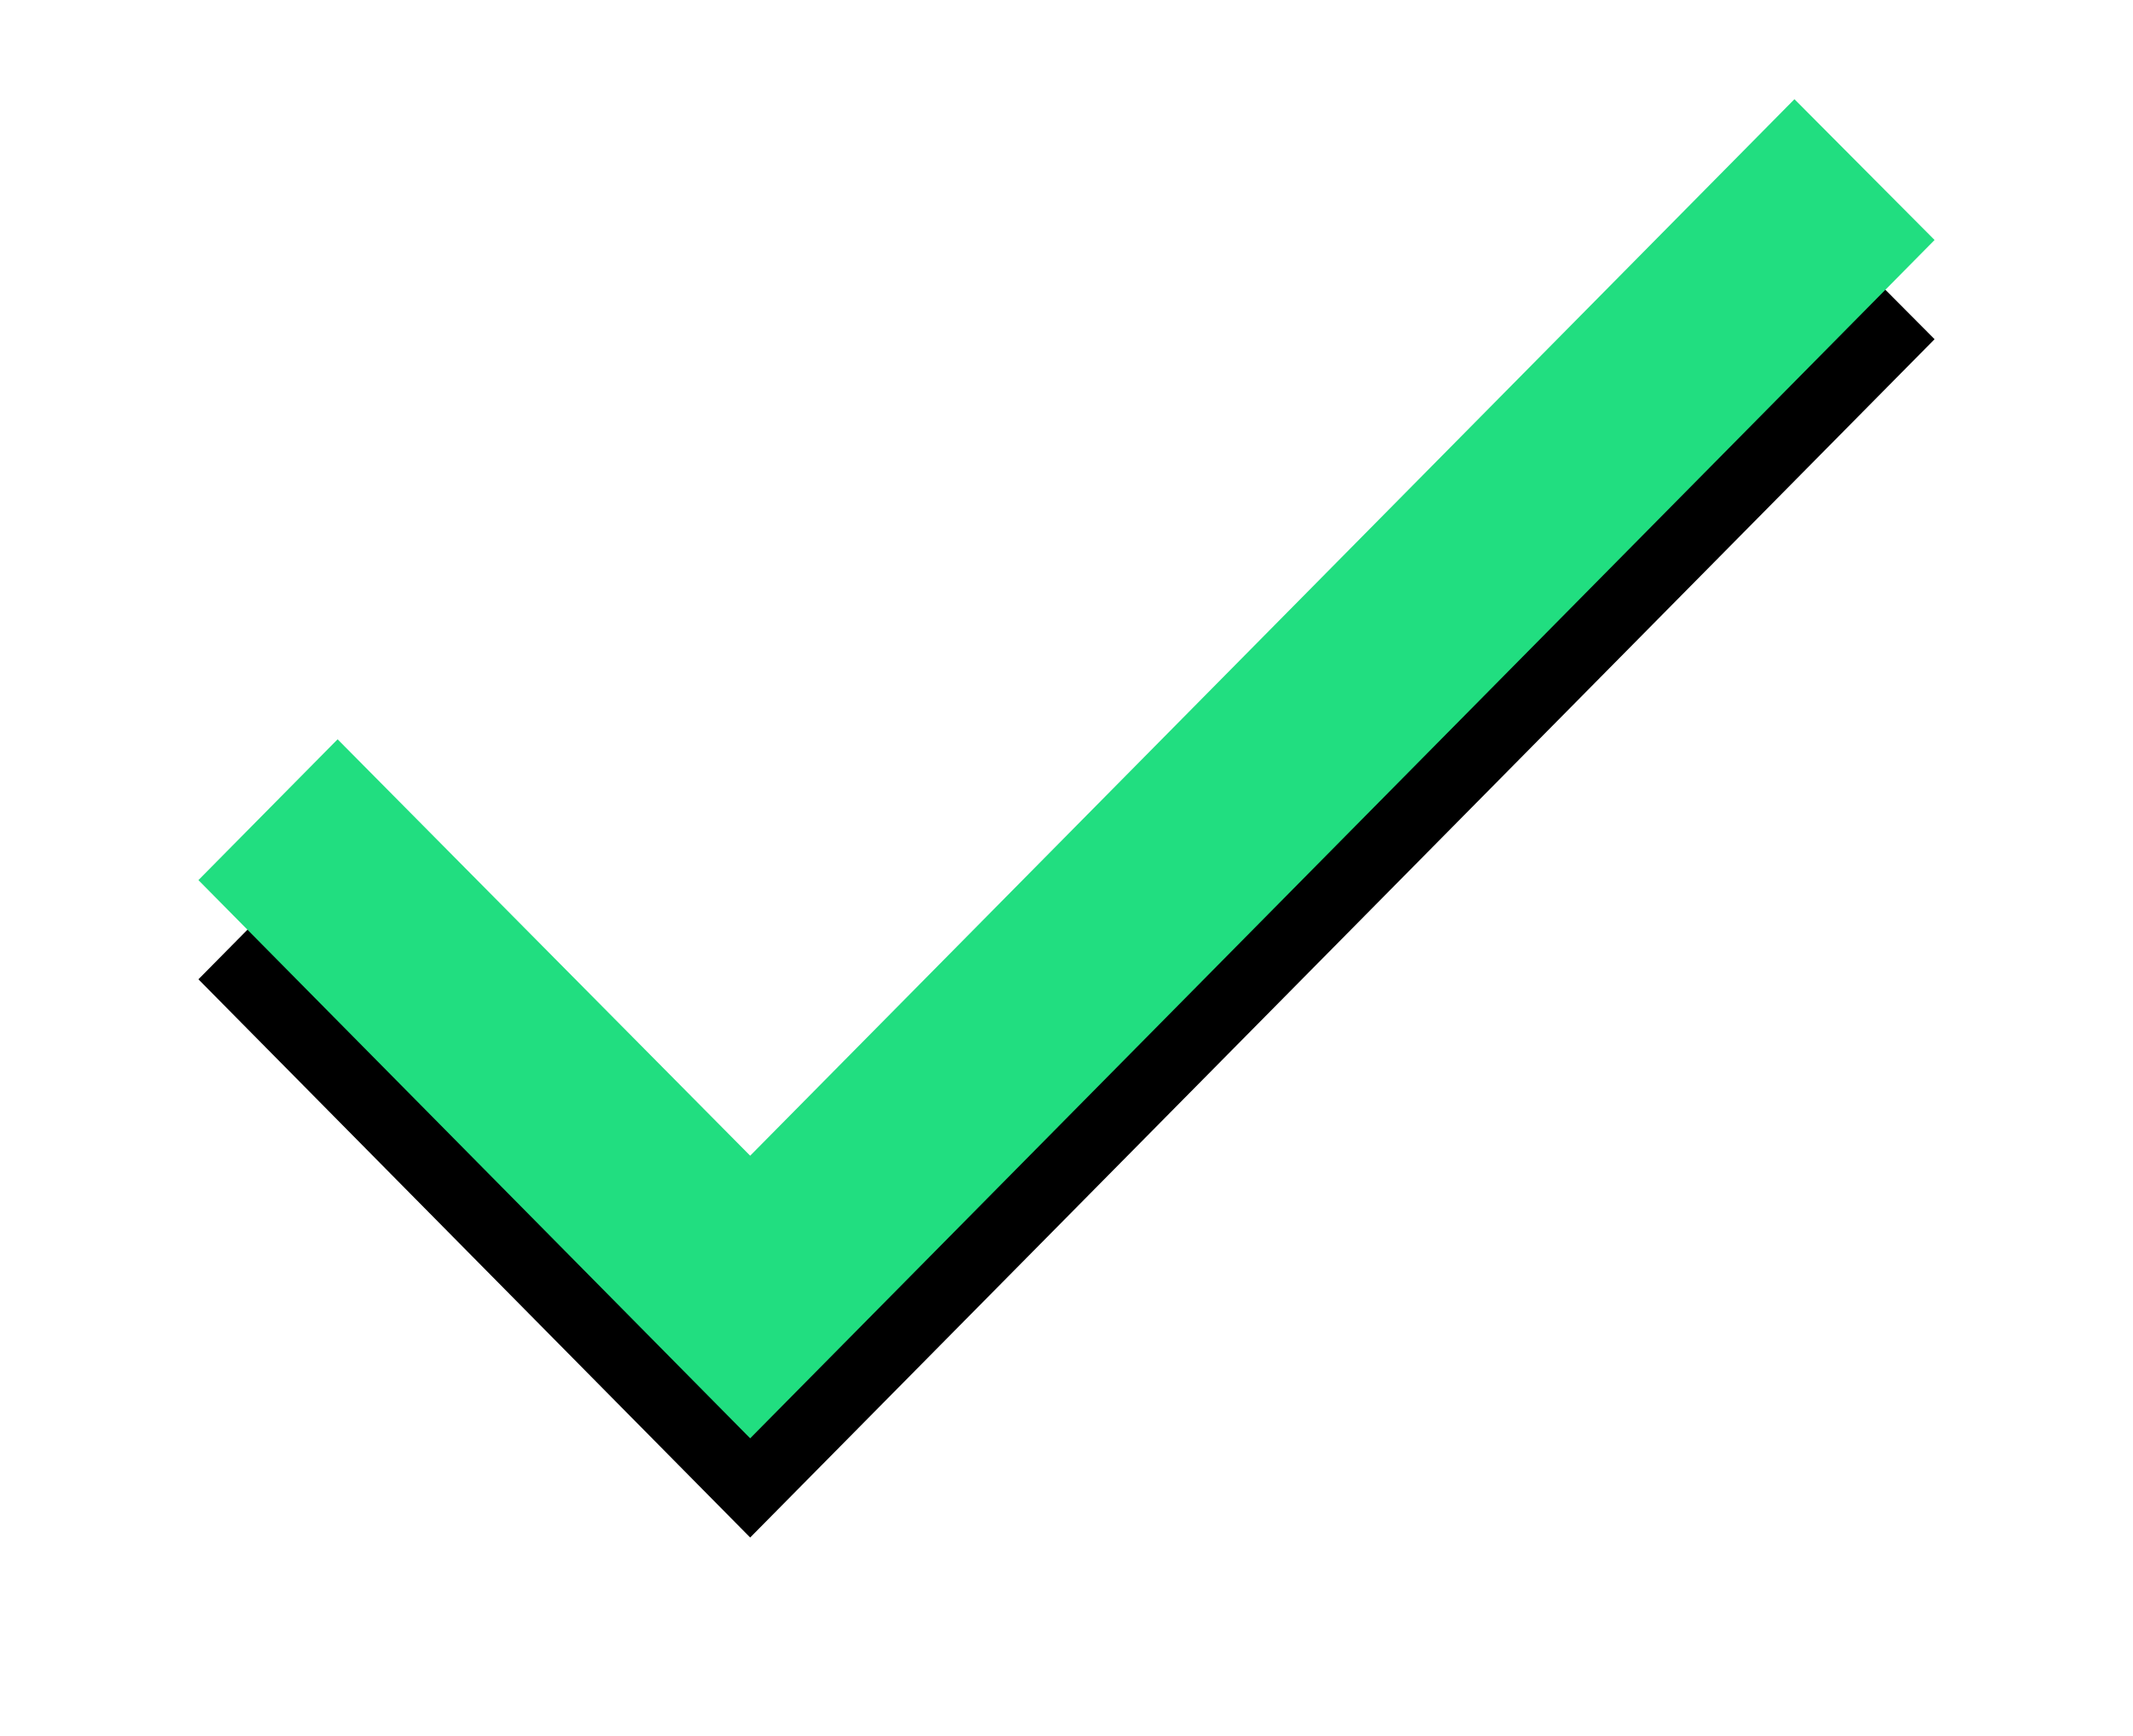 <svg width="43px" height="35px" viewBox="0 0 43 35" version="1.1" xmlns="http://www.w3.org/2000/svg" xmlns:xlink="http://www.w3.org/1999/xlink">
    <!-- Generator: Sketch 49.2 (51160) - http://www.bohemiancoding.com/sketch -->
    <desc>Created with Sketch.</desc>
    <defs>
        <polygon id="path-1" points="577.175 2269 556.123 2290.302 547.806 2281.906 545 2284.745 556.123 2296 580 2271.839"></polygon>
        <filter x="-20.0%" y="-18.5%" width="140.0%" height="151.9%" filterUnits="objectBoundingBox" id="filter-2">
            <feOffset dx="0" dy="2" in="SourceAlpha" result="shadowOffsetOuter1"></feOffset>
            <feGaussianBlur stdDeviation="2" in="shadowOffsetOuter1" result="shadowBlurOuter1"></feGaussianBlur>
            <feColorMatrix values="0 0 0 0 0.129   0 0 0 0 0.871   0 0 0 0 0.502  0 0 0 0.2 0" type="matrix"
                in="shadowBlurOuter1"></feColorMatrix>
        </filter>
    </defs>
    <g id="Page-1" stroke="none" stroke-width="1" fill="none" fill-rule="evenodd">
        <g id="Landing-Page" transform="translate(-541, -2267)">
            <g id="Path">
                <use fill="black" fill-opacity="1" filter="url(#filter-2)" xlink:href="#path-1"></use>
                <use fill="#21DE80" fill-rule="evenodd" xlink:href="#path-1"></use>
            </g>
        </g>
    </g>
</svg>